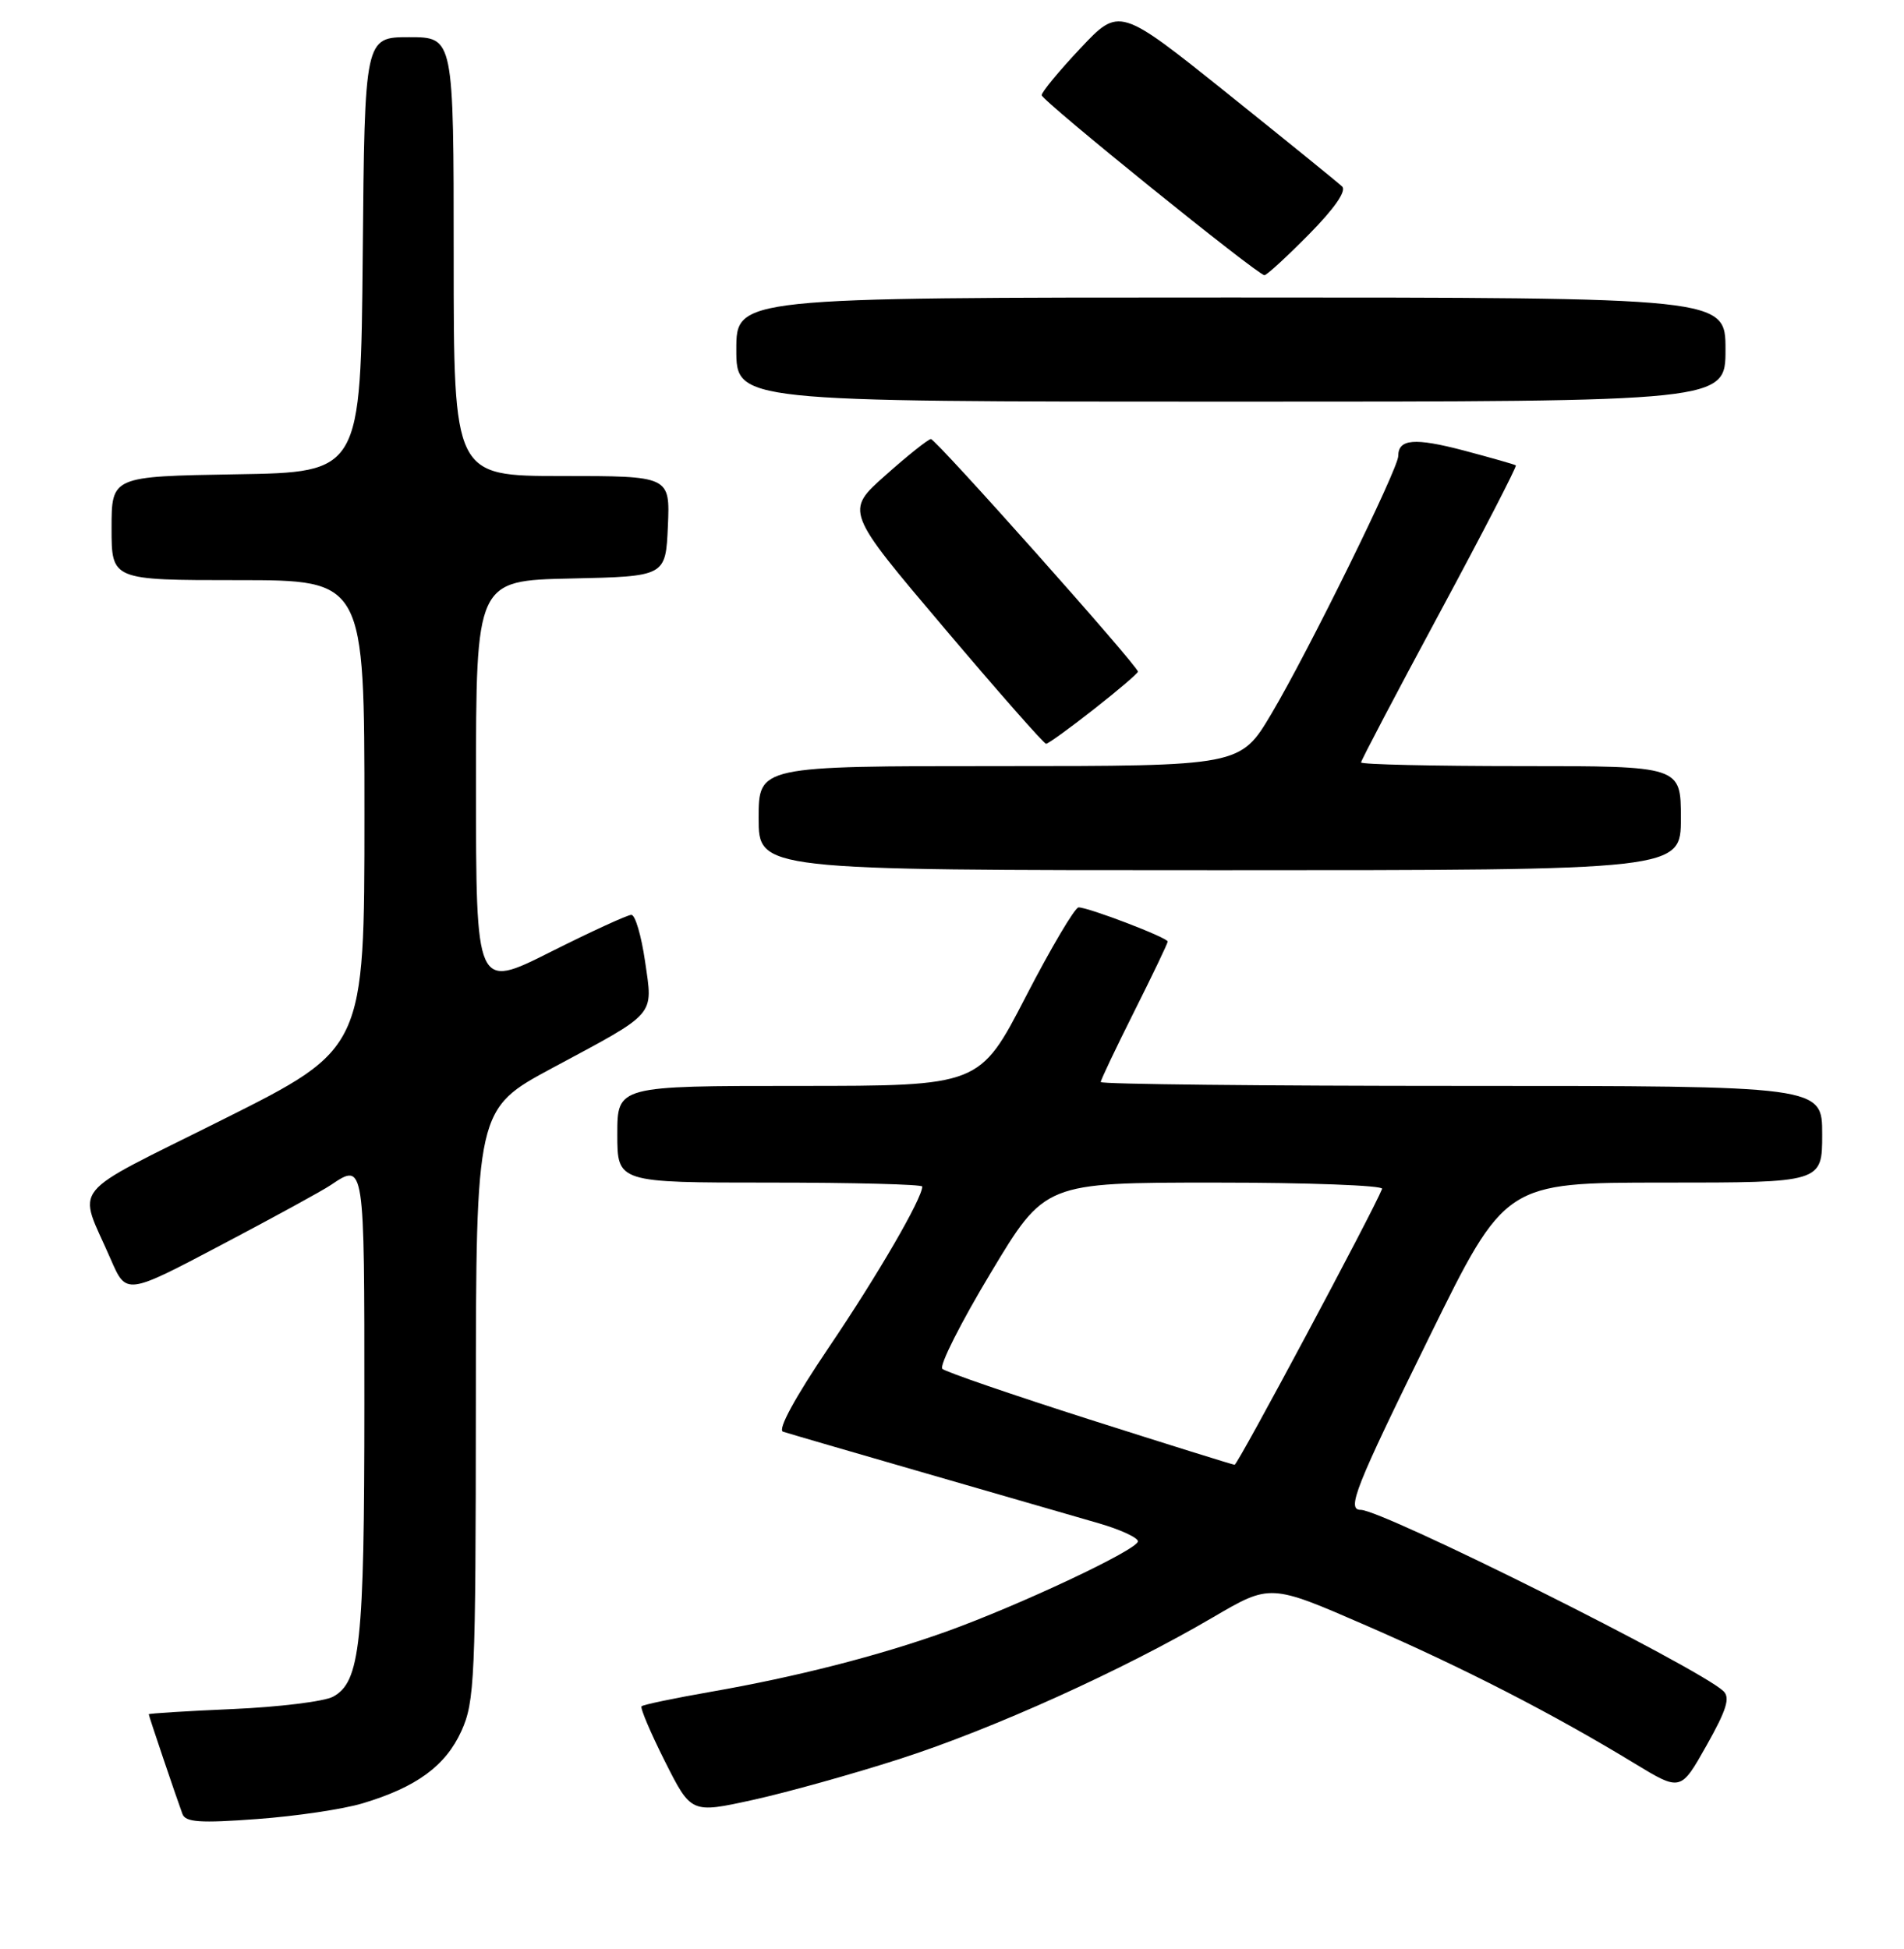 <?xml version="1.0" encoding="UTF-8" standalone="no"?>
<!DOCTYPE svg PUBLIC "-//W3C//DTD SVG 1.1//EN" "http://www.w3.org/Graphics/SVG/1.1/DTD/svg11.dtd" >
<svg xmlns="http://www.w3.org/2000/svg" xmlns:xlink="http://www.w3.org/1999/xlink" version="1.1" viewBox="0 0 256 262">
 <g >
 <path fill="currentColor"
d=" M 48.78 242.45 C 56.01 240.28 59.91 237.42 62.04 232.73 C 63.82 228.79 63.96 225.79 63.98 188.80 C 64.00 149.11 64.00 149.11 74.25 143.60 C 88.43 135.99 87.80 136.71 86.73 129.25 C 86.23 125.81 85.41 123.00 84.89 123.00 C 84.38 123.00 79.47 125.25 73.98 128.01 C 64.00 133.02 64.00 133.02 64.00 105.54 C 64.00 78.06 64.00 78.06 76.75 77.78 C 89.50 77.50 89.50 77.50 89.80 70.75 C 90.09 64.00 90.09 64.00 75.55 64.00 C 61.00 64.00 61.00 64.00 61.00 34.50 C 61.00 5.00 61.00 5.00 55.02 5.00 C 49.03 5.00 49.03 5.00 48.77 34.25 C 48.50 63.50 48.50 63.50 31.75 63.77 C 15.00 64.05 15.00 64.05 15.00 71.02 C 15.00 78.00 15.00 78.00 32.00 78.00 C 49.00 78.00 49.00 78.00 49.00 109.49 C 49.00 140.99 49.00 140.99 30.02 150.49 C 8.75 161.14 10.44 159.04 14.89 169.31 C 16.98 174.12 16.98 174.12 29.74 167.39 C 36.76 163.69 43.39 160.07 44.47 159.33 C 49.01 156.27 49.00 156.22 48.99 188.75 C 48.99 221.02 48.44 226.16 44.76 228.13 C 43.57 228.76 37.52 229.51 31.30 229.78 C 25.09 230.05 20.00 230.37 20.00 230.48 C 20.00 230.70 23.64 241.47 24.53 243.89 C 24.94 245.00 26.89 245.14 34.55 244.57 C 39.78 244.19 46.18 243.24 48.78 242.45 Z  M 121.00 236.48 C 133.47 232.47 150.96 224.56 163.12 217.43 C 170.79 212.94 170.79 212.94 183.64 218.53 C 196.81 224.26 208.68 230.35 219.72 237.06 C 225.97 240.86 225.97 240.86 229.45 234.68 C 232.15 229.88 232.66 228.25 231.71 227.36 C 228.33 224.19 185.91 203.00 182.95 203.00 C 181.03 203.00 182.19 200.06 192.18 179.75 C 202.38 159.00 202.38 159.00 223.69 159.00 C 245.00 159.00 245.00 159.00 245.00 152.50 C 245.00 146.00 245.00 146.00 196.50 146.00 C 169.82 146.00 148.00 145.77 148.00 145.48 C 148.00 145.19 150.03 140.93 152.50 136.00 C 154.97 131.07 157.00 126.84 157.00 126.59 C 157.00 126.07 146.37 122.00 145.02 122.00 C 144.53 122.00 141.33 127.40 137.92 134.00 C 131.72 146.00 131.72 146.00 107.36 146.00 C 83.00 146.00 83.00 146.00 83.00 152.50 C 83.00 159.00 83.00 159.00 103.50 159.00 C 114.78 159.00 124.00 159.24 124.00 159.53 C 124.00 161.12 118.03 171.41 111.49 181.08 C 106.88 187.90 104.52 192.24 105.28 192.49 C 105.95 192.71 114.60 195.23 124.50 198.09 C 134.40 200.95 144.86 203.98 147.75 204.81 C 150.64 205.65 153.00 206.74 153.00 207.23 C 153.00 208.34 137.14 215.80 127.25 219.36 C 118.12 222.63 107.05 225.46 95.58 227.46 C 90.67 228.32 86.48 229.19 86.26 229.41 C 86.05 229.62 87.46 232.95 89.40 236.81 C 92.93 243.82 92.93 243.82 101.22 242.00 C 105.77 241.00 114.67 238.52 121.00 236.48 Z  M 226.00 110.00 C 226.00 103.00 226.00 103.00 204.50 103.00 C 192.68 103.00 183.00 102.78 183.00 102.51 C 183.00 102.24 187.75 93.20 193.56 82.41 C 199.37 71.62 203.98 62.69 203.81 62.57 C 203.64 62.44 200.49 61.55 196.81 60.57 C 190.18 58.83 188.00 59.01 188.00 61.31 C 188.00 63.03 175.87 87.68 170.95 95.96 C 166.77 103.00 166.77 103.00 134.39 103.00 C 102.00 103.00 102.00 103.00 102.00 110.00 C 102.00 117.00 102.00 117.00 164.00 117.00 C 226.00 117.00 226.00 117.00 226.00 110.00 Z  M 147.08 95.35 C 150.34 92.80 153.00 90.52 153.00 90.30 C 153.00 89.54 125.81 59.00 125.16 59.03 C 124.80 59.05 122.05 61.23 119.07 63.89 C 113.63 68.71 113.63 68.71 126.88 84.35 C 134.16 92.96 140.36 100.00 140.65 100.00 C 140.93 100.00 143.83 97.91 147.08 95.35 Z  M 232.00 47.00 C 232.00 40.00 232.00 40.00 165.50 40.00 C 99.00 40.00 99.00 40.00 99.00 47.00 C 99.00 54.00 99.00 54.00 165.50 54.00 C 232.00 54.00 232.00 54.00 232.00 47.00 Z  M 175.99 31.51 C 179.41 28.05 181.06 25.67 180.46 25.08 C 179.93 24.57 172.97 18.93 165.00 12.54 C 150.50 0.93 150.50 0.93 145.25 6.51 C 142.36 9.58 140.03 12.41 140.06 12.80 C 140.12 13.57 169.12 37.00 170.01 37.00 C 170.32 37.00 173.01 34.53 175.99 31.51 Z  M 146.50 190.85 C 136.05 187.51 127.14 184.45 126.70 184.04 C 126.26 183.63 129.18 177.83 133.20 171.15 C 140.49 159.00 140.49 159.00 163.33 159.00 C 175.89 159.00 186.02 159.38 185.83 159.84 C 184.62 162.89 166.40 196.97 166.00 196.94 C 165.72 196.92 156.95 194.18 146.50 190.85 Z "/>
</g>
</svg>